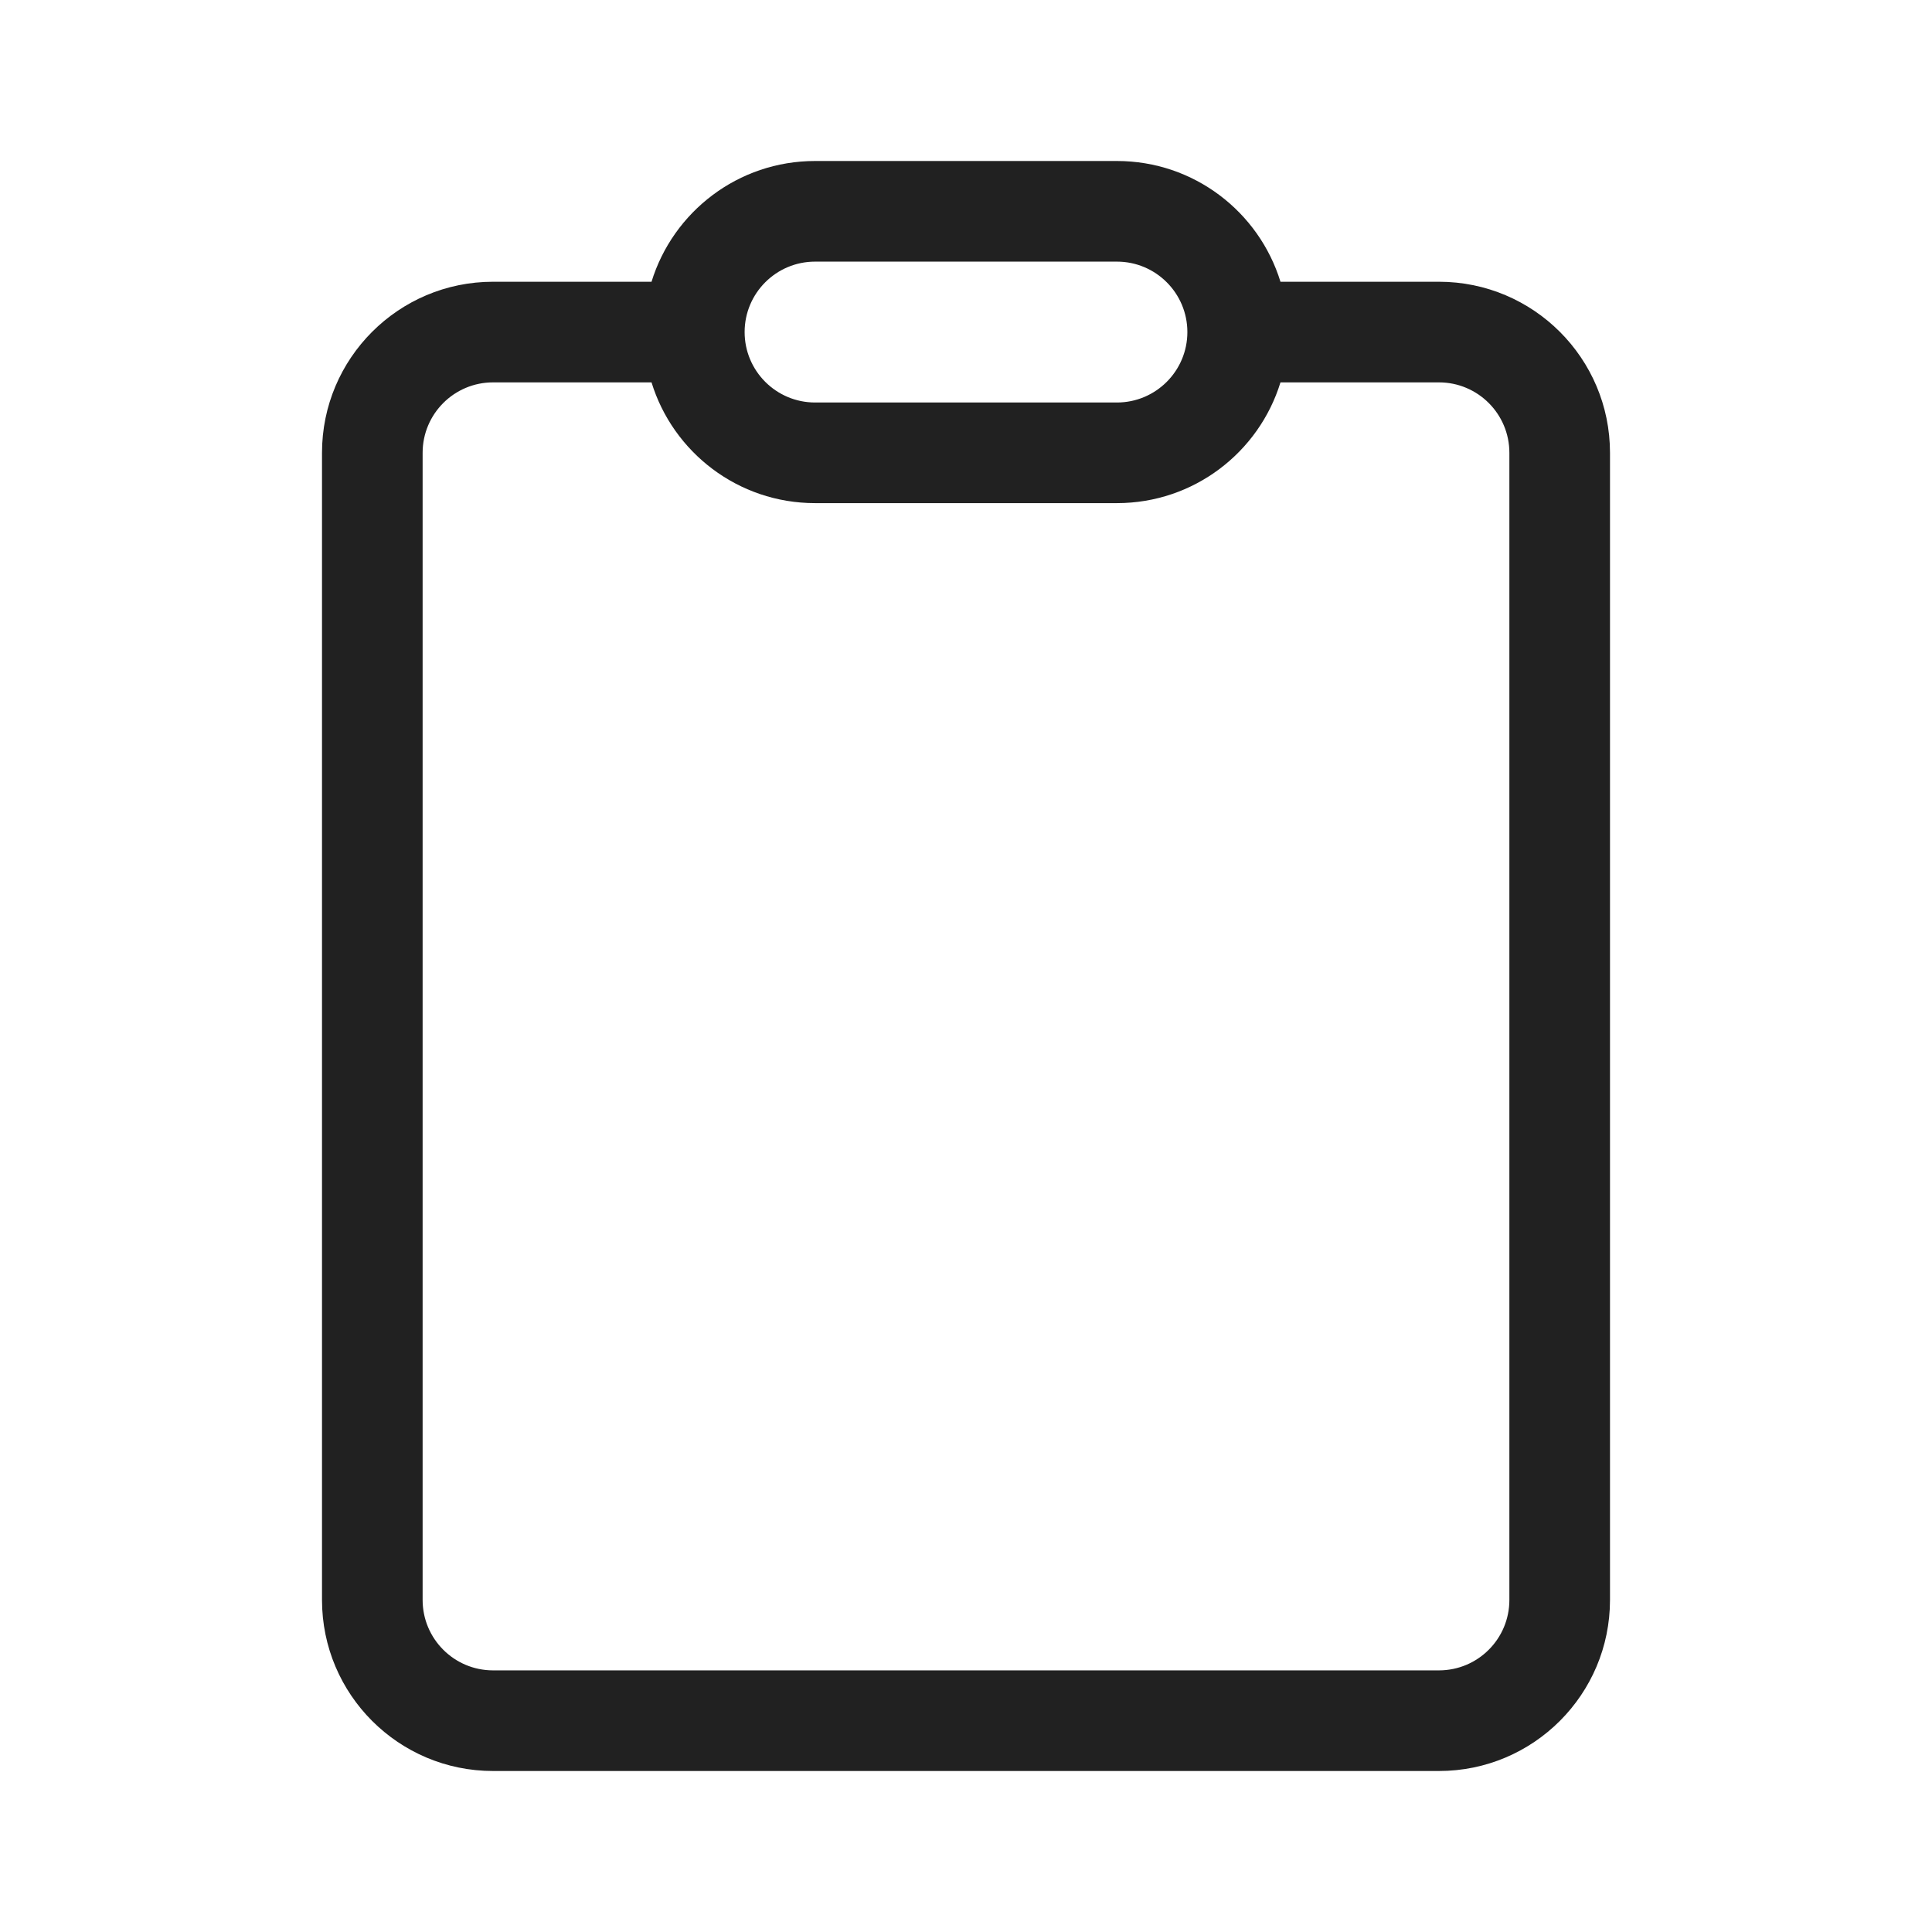 <svg width="48" height="48" viewBox="0 0 48 48" fill="none" xmlns="http://www.w3.org/2000/svg">
<path d="M16.187 9.5H12.25C11.284 9.5 10.5 10.284 10.5 11.25V39.75C10.5 40.717 11.284 41.5 12.25 41.5H35.75C36.717 41.5 37.5 40.717 37.5 39.75V11.25C37.5 10.284 36.717 9.5 35.75 9.5H31.813C31.279 11.237 29.662 12.5 27.75 12.5H20.25C18.338 12.5 16.721 11.237 16.187 9.5ZM31.813 7H35.75C38.097 7 40 8.903 40 11.25V39.75C40 42.097 38.097 44 35.75 44H12.25C9.903 44 8 42.097 8 39.75V11.25C8 8.903 9.903 7 12.25 7H16.187C16.721 5.263 18.338 4 20.25 4H27.75C29.662 4 31.279 5.263 31.813 7ZM18.5 8.25C18.5 9.216 19.284 10 20.25 10H27.75C28.716 10 29.5 9.216 29.5 8.25C29.5 7.284 28.716 6.5 27.75 6.5H20.25C19.284 6.5 18.5 7.284 18.5 8.25Z" fill="#212121"/>
</svg>
